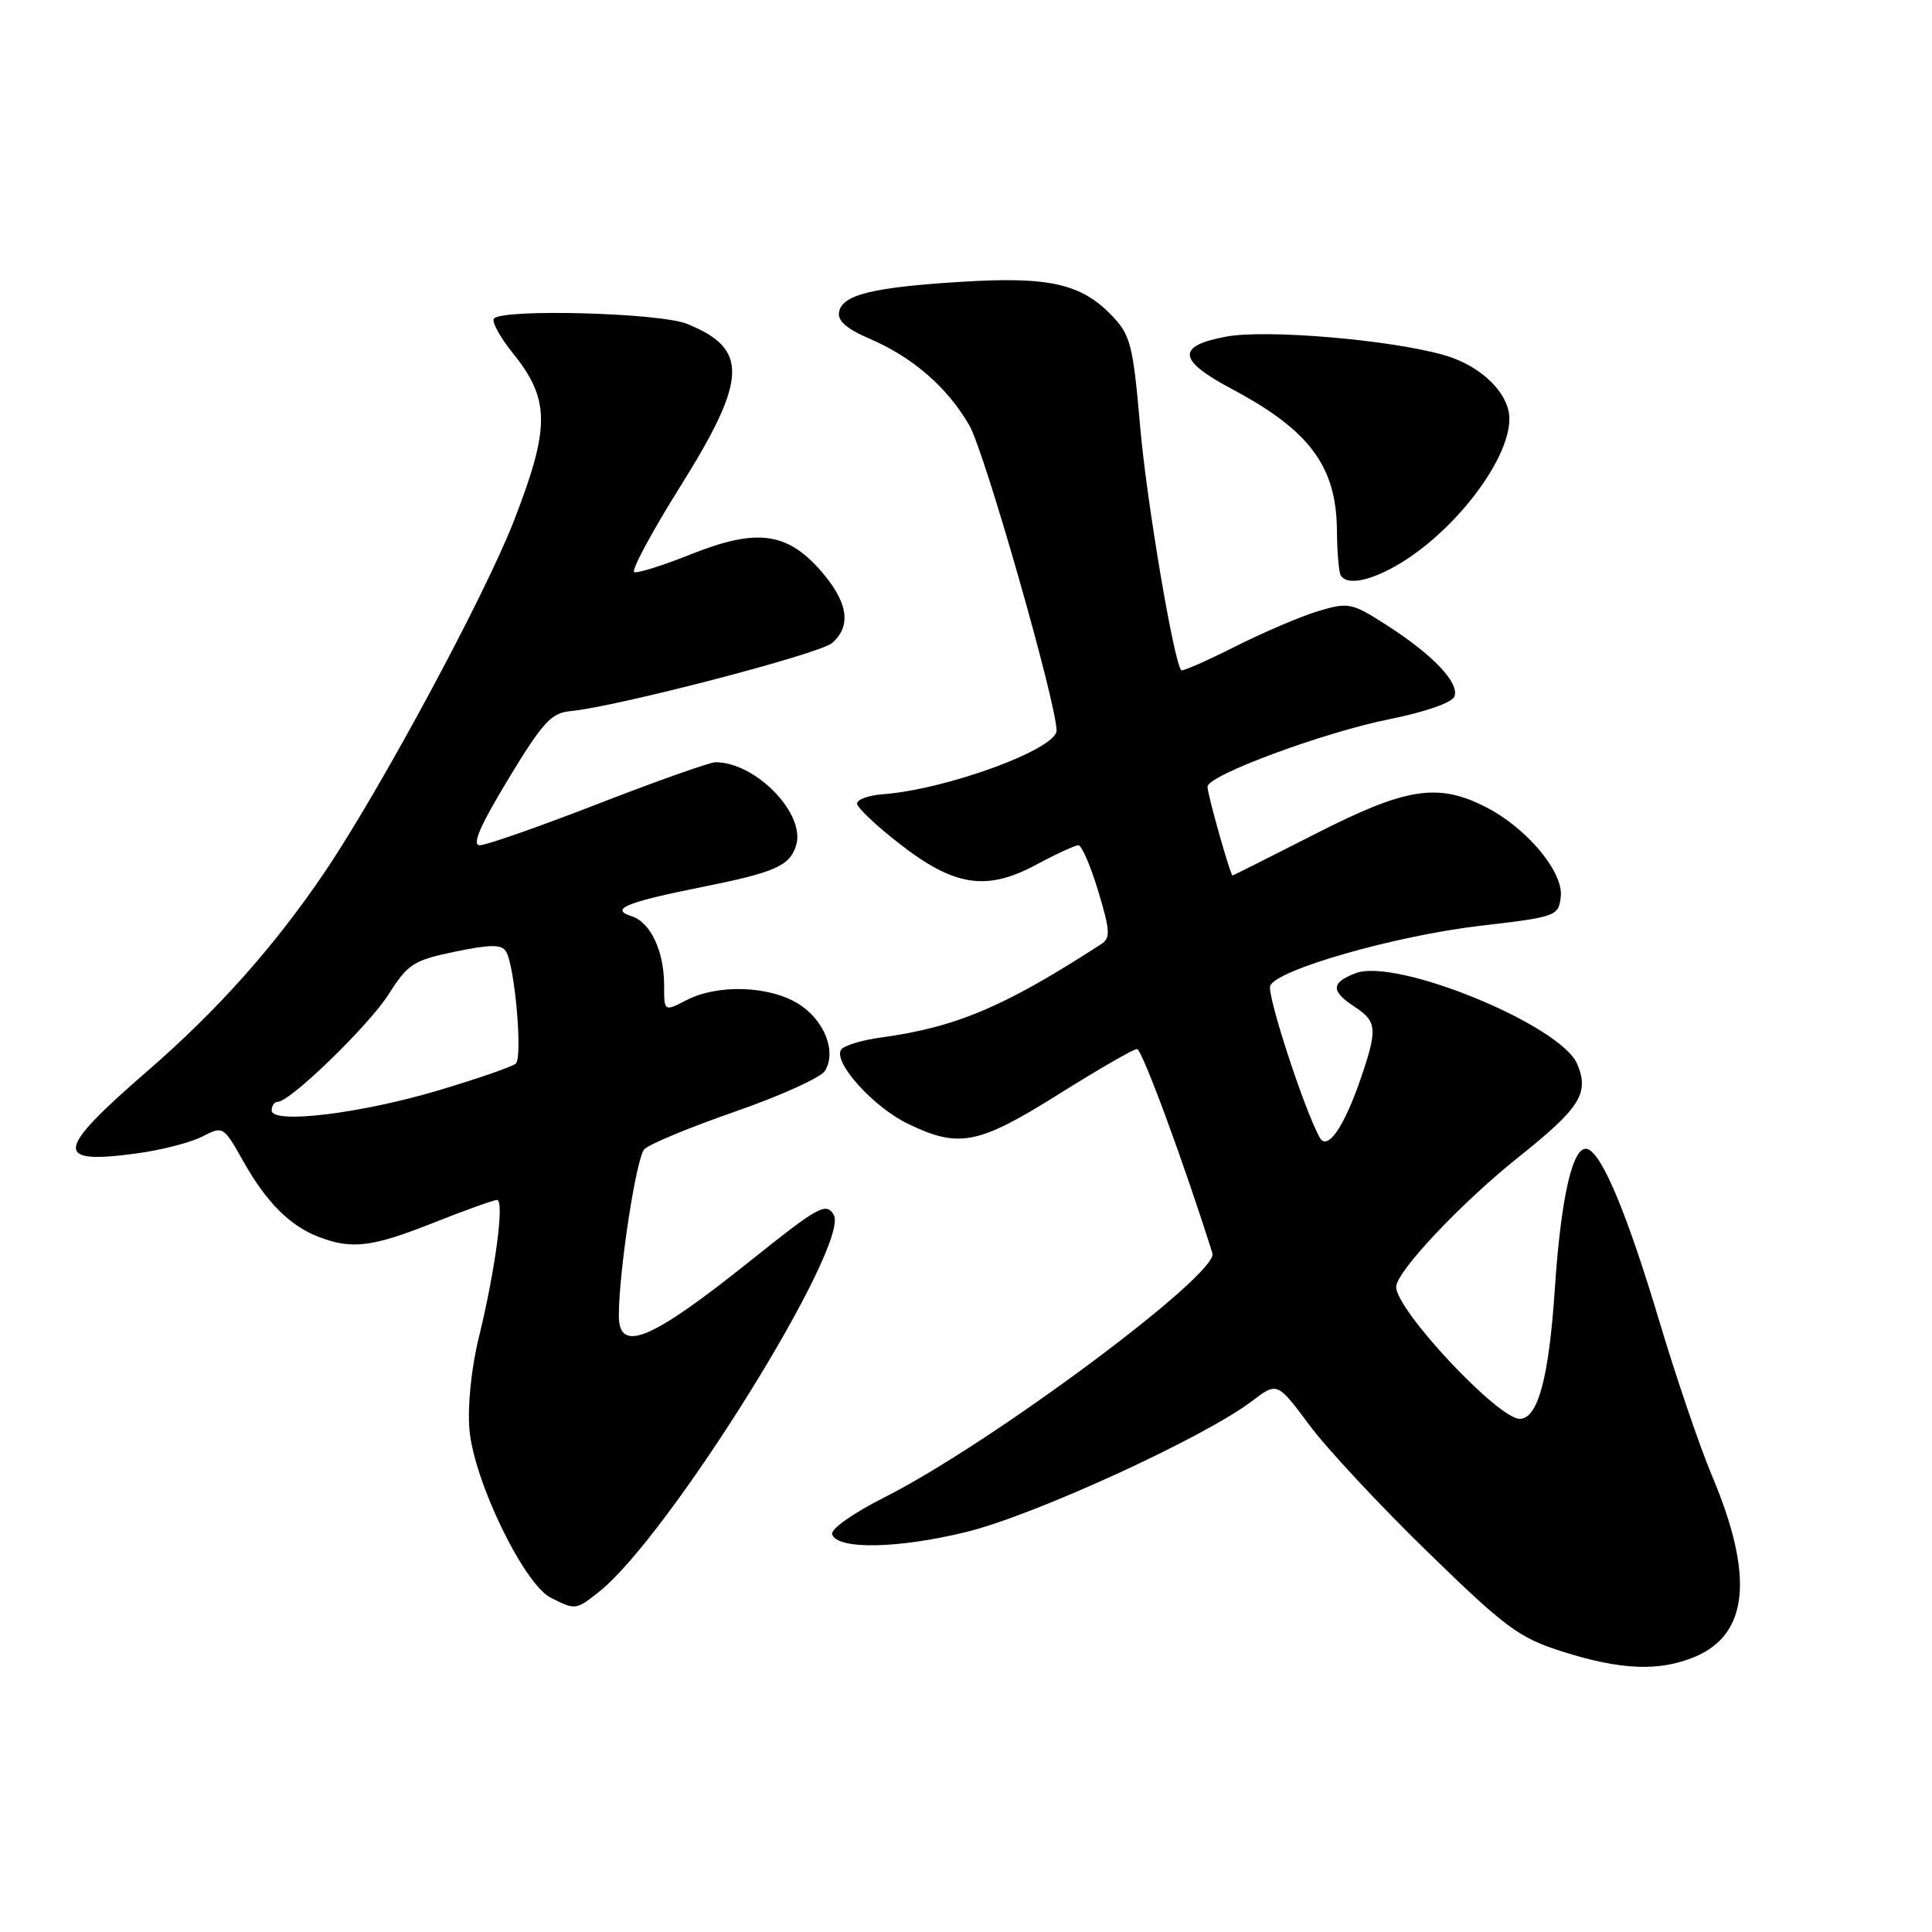 <?xml version="1.0" encoding="UTF-8" standalone="no"?>
<!DOCTYPE svg PUBLIC "-//W3C//DTD SVG 1.1//EN" "http://www.w3.org/Graphics/SVG/1.1/DTD/svg11.dtd" >
<svg xmlns="http://www.w3.org/2000/svg" xmlns:xlink="http://www.w3.org/1999/xlink" version="1.1" viewBox="0 0 256 256">
 <g >
 <path fill="currentColor"
d=" M 224.57 219.54 C 231.71 216.55 232.45 208.82 226.85 195.55 C 225.24 191.73 222.10 182.51 219.87 175.07 C 215.61 160.83 212.27 152.84 210.34 152.25 C 208.43 151.66 206.84 158.49 206.02 170.82 C 205.24 182.59 203.78 188.00 201.37 188.00 C 198.48 188.00 185.00 173.61 185.00 170.52 C 185.00 168.53 193.59 159.41 201.17 153.36 C 209.38 146.81 210.61 144.88 209.00 141.01 C 206.87 135.85 185.05 126.89 179.64 128.95 C 176.34 130.20 176.31 131.32 179.50 133.41 C 182.44 135.33 182.54 136.35 180.39 142.66 C 178.13 149.32 175.90 152.58 174.87 150.73 C 172.84 147.11 167.85 131.82 168.31 130.63 C 169.13 128.49 184.89 123.99 196.15 122.67 C 206.23 121.50 206.51 121.39 206.81 118.83 C 207.19 115.55 202.31 109.71 196.88 106.94 C 190.52 103.69 186.31 104.36 174.28 110.50 C 168.35 113.52 163.42 116.00 163.32 116.00 C 163.03 116.00 160.00 105.28 160.00 104.24 C 160.00 102.74 175.35 97.05 184.18 95.28 C 188.86 94.34 192.41 93.10 192.72 92.29 C 193.41 90.49 189.88 86.77 183.75 82.84 C 179.11 79.86 178.69 79.78 174.69 80.97 C 172.39 81.66 167.42 83.78 163.65 85.68 C 159.88 87.58 156.67 88.99 156.52 88.81 C 155.52 87.66 151.94 66.44 151.08 56.58 C 150.14 45.72 149.80 44.40 147.36 41.85 C 143.28 37.60 139.05 36.63 127.56 37.33 C 115.65 38.06 111.62 39.04 111.18 41.33 C 110.95 42.50 112.17 43.57 115.18 44.86 C 120.93 47.33 125.51 51.29 128.44 56.36 C 130.46 59.84 140.00 93.22 140.00 96.80 C 140.00 99.27 125.45 104.60 117.00 105.24 C 115.08 105.38 113.53 105.95 113.56 106.49 C 113.60 107.04 116.14 109.44 119.21 111.82 C 126.47 117.47 130.72 118.11 137.30 114.58 C 139.94 113.16 142.46 112.00 142.89 112.00 C 143.33 112.00 144.51 114.74 145.52 118.08 C 147.10 123.30 147.16 124.29 145.93 125.09 C 133.16 133.37 126.76 136.10 116.77 137.47 C 114.17 137.82 111.77 138.56 111.44 139.10 C 110.40 140.79 115.73 146.69 120.29 148.90 C 127.06 152.18 129.60 151.68 140.26 145.00 C 145.52 141.70 150.20 139.00 150.66 139.00 C 151.32 139.00 156.90 154.13 160.65 166.07 C 161.51 168.81 131.24 191.34 117.18 198.41 C 113.04 200.50 110.04 202.62 110.26 203.30 C 110.94 205.37 119.01 205.22 128.14 202.97 C 137.15 200.74 159.53 190.48 165.87 185.67 C 169.24 183.11 169.24 183.11 173.48 188.80 C 175.80 191.94 182.88 199.52 189.19 205.66 C 199.57 215.76 201.28 217.02 207.08 218.86 C 214.80 221.30 219.87 221.50 224.57 219.54 Z  M 79.34 210.95 C 88.57 203.69 112.81 164.73 110.46 160.94 C 109.44 159.29 108.43 159.86 99.38 167.10 C 86.23 177.62 82.00 179.38 82.00 174.32 C 82.00 168.49 84.30 153.43 85.37 152.29 C 85.99 151.62 91.41 149.37 97.41 147.29 C 103.42 145.20 108.77 142.78 109.31 141.90 C 110.90 139.32 109.20 135.09 105.72 132.97 C 101.84 130.60 95.06 130.40 90.95 132.53 C 88.00 134.05 88.00 134.05 88.00 130.57 C 88.00 126.03 86.20 122.20 83.69 121.40 C 80.74 120.47 82.95 119.55 92.95 117.55 C 102.68 115.60 104.63 114.75 105.48 112.05 C 106.81 107.88 100.17 101.00 94.81 101.00 C 94.05 101.00 87.06 103.48 79.27 106.50 C 71.48 109.53 64.42 112.00 63.58 112.00 C 62.49 112.00 63.58 109.47 67.34 103.25 C 71.89 95.73 73.05 94.46 75.57 94.23 C 81.62 93.67 108.57 86.66 110.25 85.21 C 112.87 82.94 112.37 79.76 108.75 75.62 C 104.25 70.49 100.22 69.98 91.54 73.45 C 87.87 74.92 84.49 75.98 84.04 75.81 C 83.60 75.64 86.33 70.55 90.11 64.51 C 99.08 50.20 99.24 46.21 91.00 42.90 C 87.40 41.46 66.77 40.89 65.46 42.20 C 65.10 42.57 66.23 44.65 67.98 46.83 C 72.89 52.93 72.91 56.62 68.10 69.00 C 64.26 78.90 50.39 104.66 43.03 115.55 C 36.36 125.41 28.84 133.85 19.52 141.93 C 7.25 152.57 7.03 154.35 18.21 152.82 C 21.43 152.38 25.30 151.38 26.82 150.59 C 29.55 149.18 29.62 149.22 32.21 153.83 C 35.31 159.34 38.43 162.46 42.32 163.93 C 46.67 165.58 49.34 165.24 57.50 162.00 C 61.65 160.35 65.42 159.00 65.86 159.00 C 66.87 159.00 65.65 168.24 63.44 177.25 C 62.46 181.24 61.94 186.30 62.20 189.39 C 62.76 196.17 69.42 209.93 73.00 211.72 C 76.26 213.35 76.29 213.35 79.34 210.95 Z  M 184.16 75.42 C 191.95 71.39 200.00 61.27 200.00 55.49 C 200.00 52.12 196.24 48.45 191.38 47.06 C 184.21 45.01 167.80 43.62 162.50 44.60 C 155.84 45.83 156.03 47.72 163.20 51.53 C 173.54 57.02 177.09 61.80 177.15 70.31 C 177.18 73.17 177.40 75.84 177.66 76.25 C 178.39 77.44 180.85 77.13 184.16 75.42 Z  M 36.00 147.14 C 36.00 146.51 36.36 146.00 36.80 146.00 C 38.45 146.00 48.92 135.84 51.55 131.67 C 54.05 127.72 54.83 127.23 60.30 126.10 C 65.00 125.13 66.46 125.12 67.05 126.08 C 68.22 127.98 69.28 140.13 68.34 140.94 C 67.88 141.34 63.31 142.92 58.20 144.45 C 47.83 147.56 36.00 148.99 36.00 147.14 Z "/>
</g>
</svg>